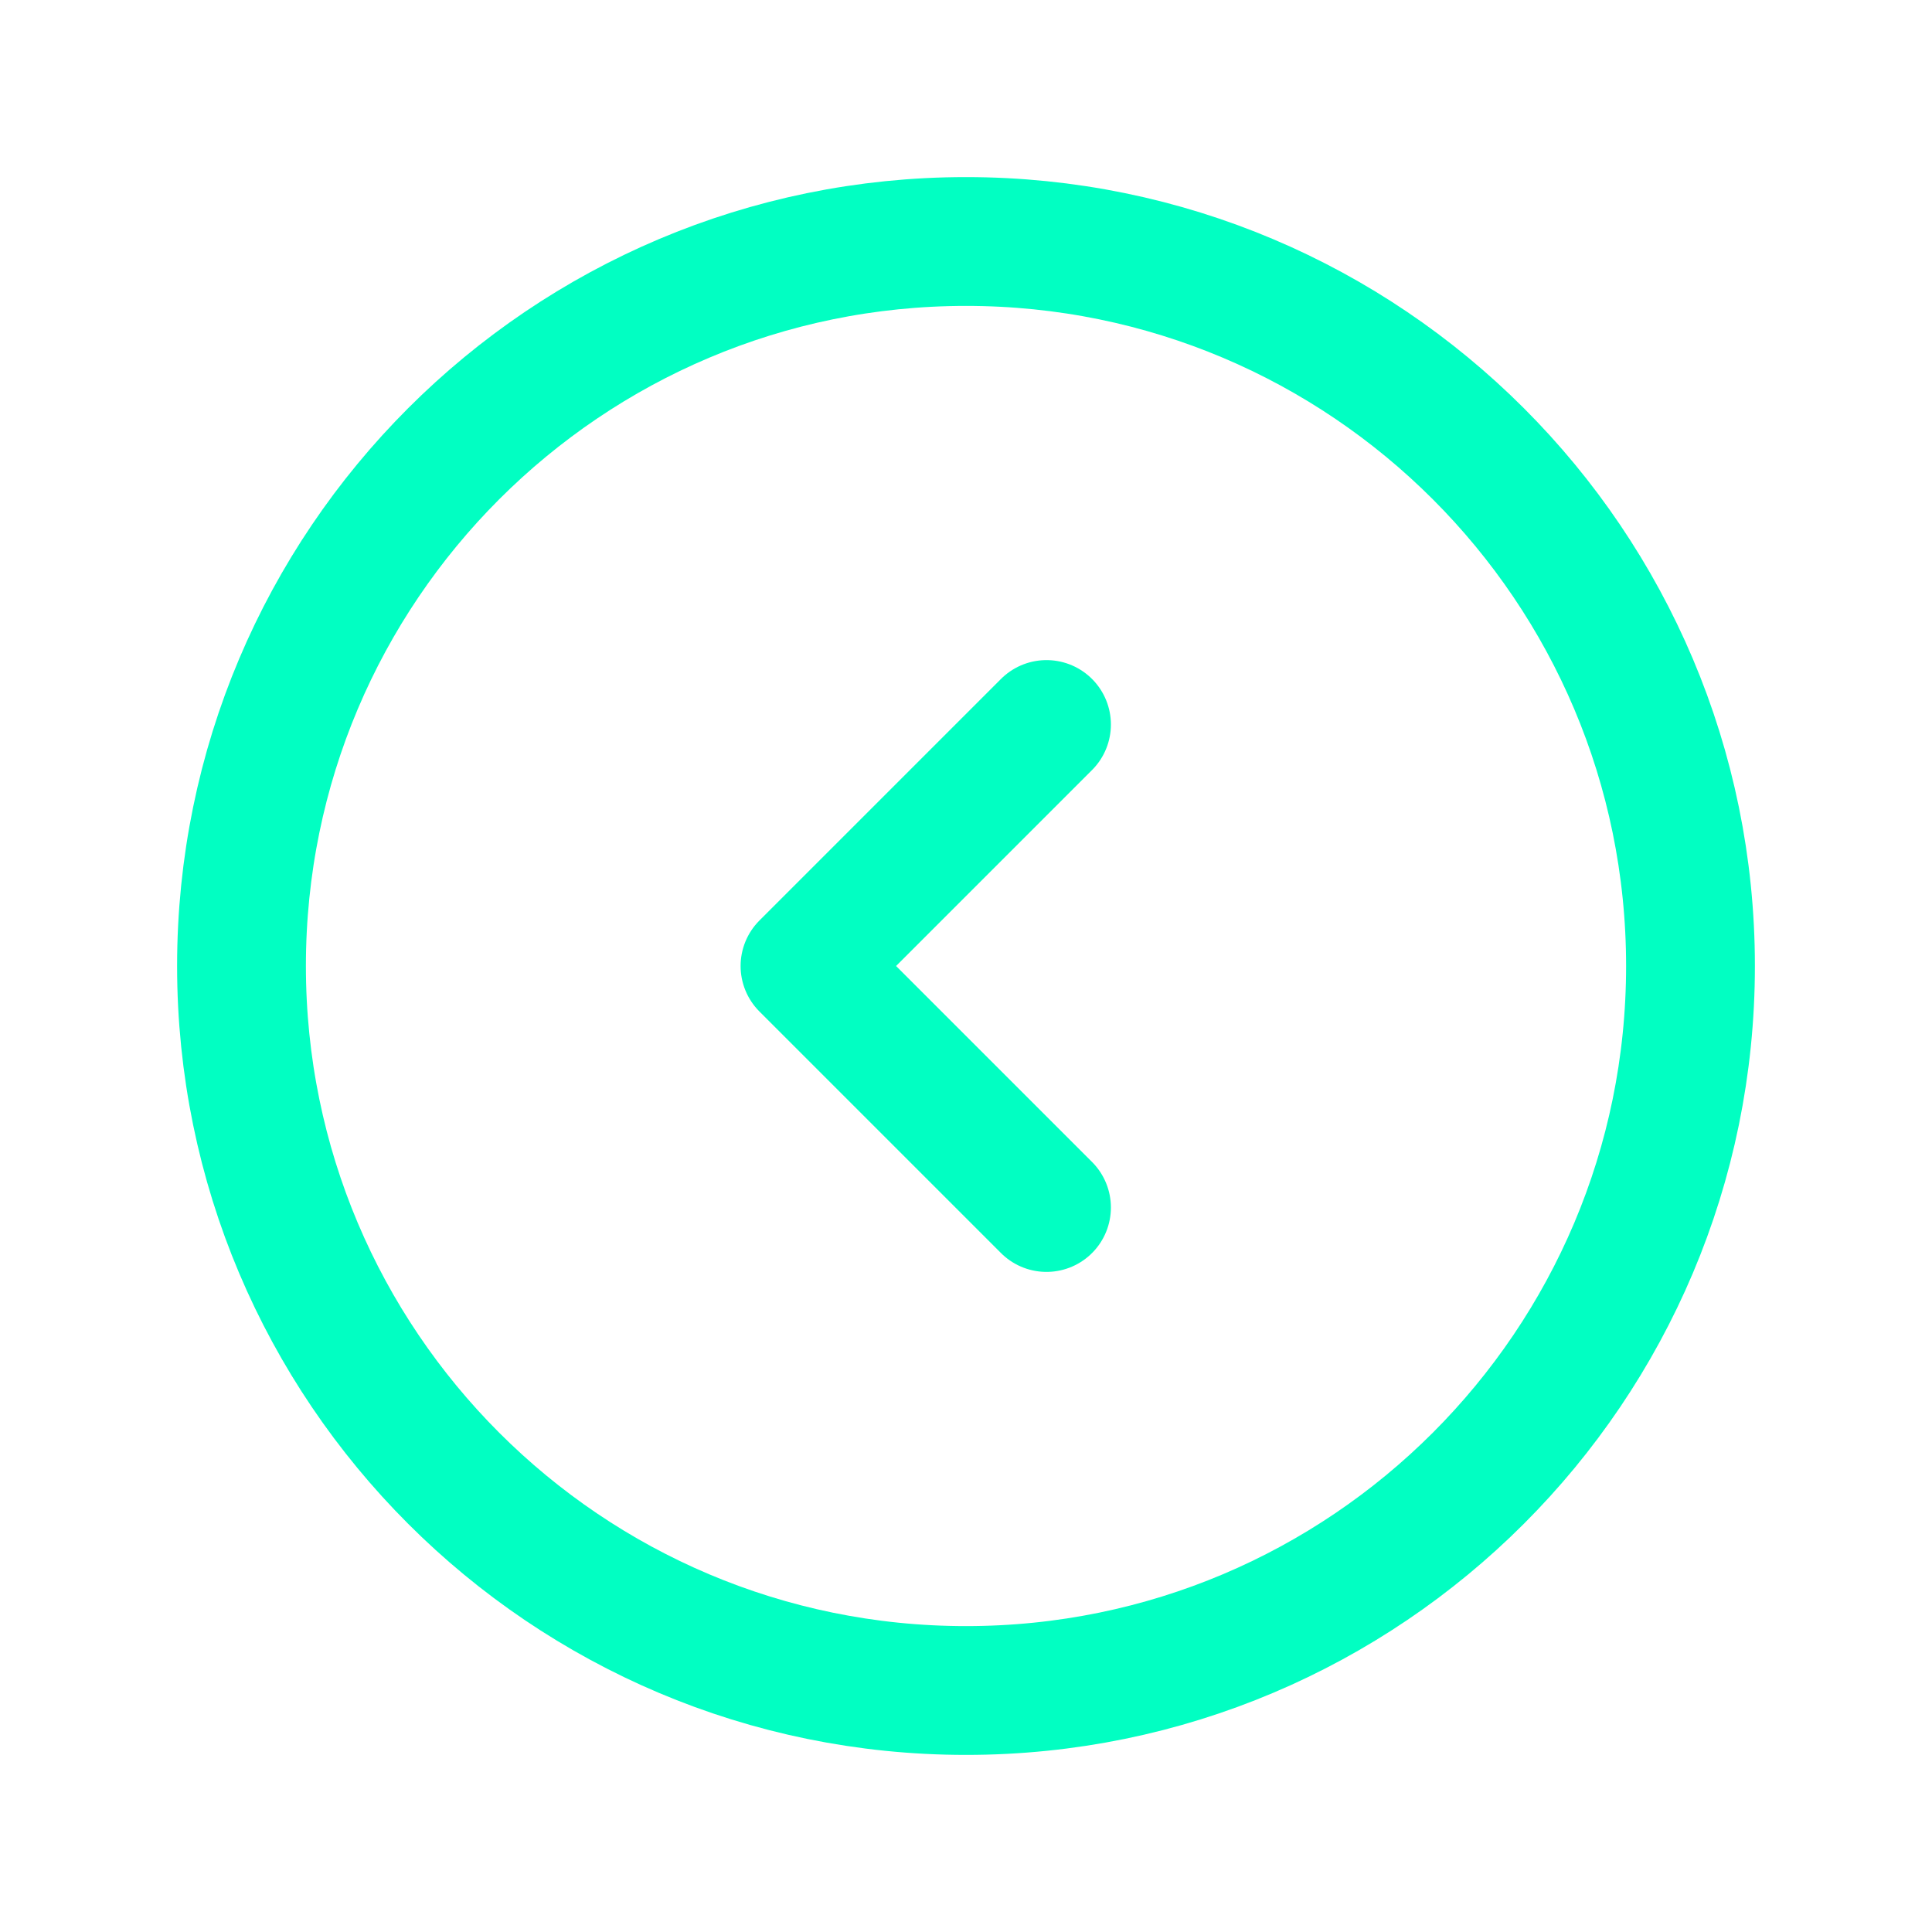 <svg width="30" height="30" viewBox="0 0 30 30" fill="none" xmlns="http://www.w3.org/2000/svg">
<path d="M15 26.25C21.213 26.25 26.25 21.213 26.25 15C26.25 8.787 21.213 3.75 15 3.75C8.787 3.75 3.75 8.787 3.75 15C3.75 21.213 8.787 26.25 15 26.25Z" stroke="#01FFC2" stroke-width="2" stroke-linecap="round" stroke-linejoin="round"/>
<path d="M16.25 18.75L12.5 15L16.25 11.25" stroke="#01FFC2" stroke-width="2" stroke-linecap="round" stroke-linejoin="round"/>
</svg>
